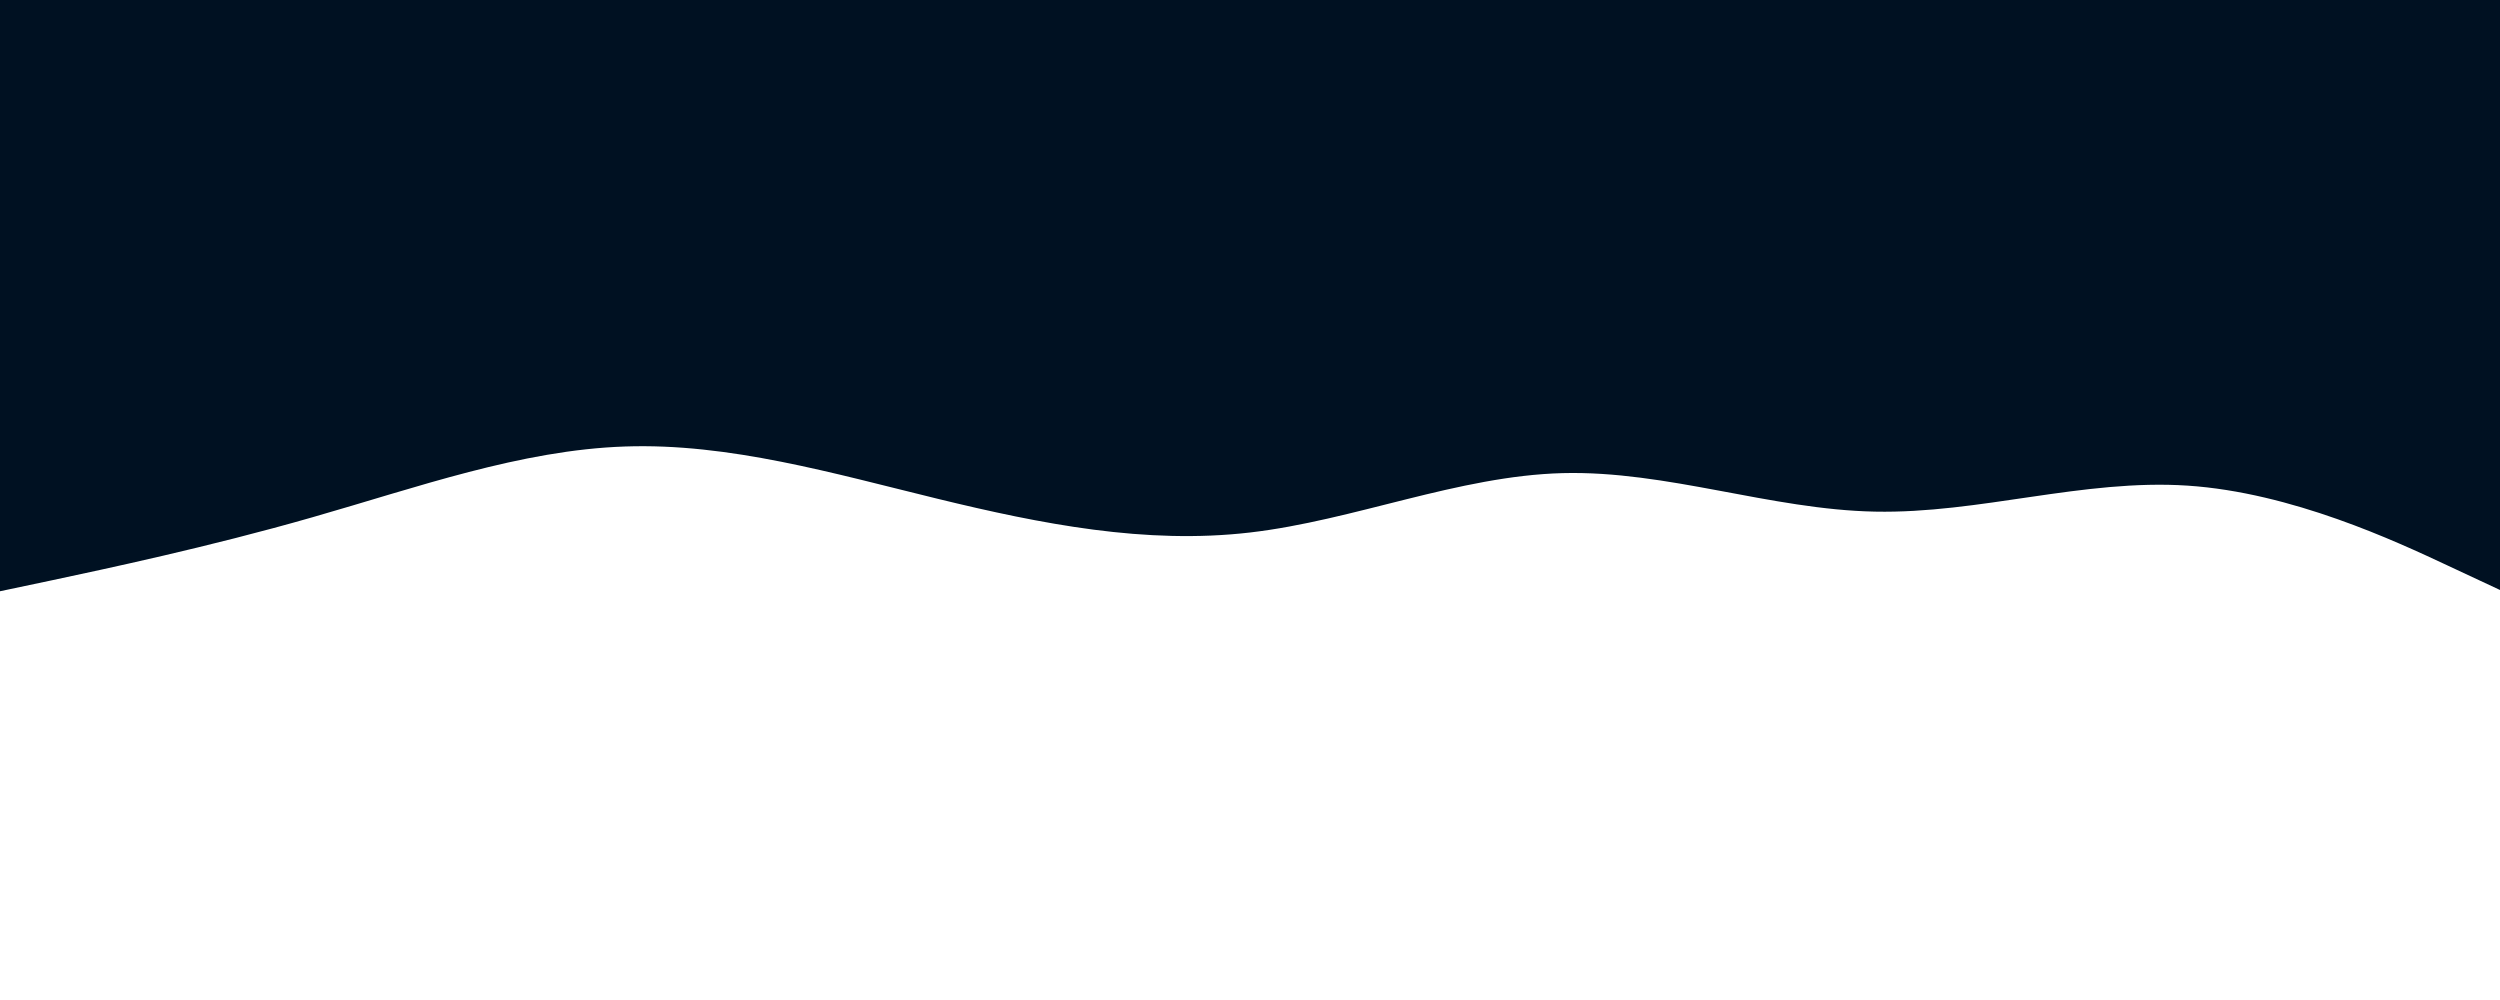 <svg id="visual" viewBox="0 0 2000 800" width="2000" height="800" xmlns="http://www.w3.org/2000/svg" xmlns:xlink="http://www.w3.org/1999/xlink" version="1.1"><path d="M0 473L41.7 464.2C83.3 455.3 166.7 437.7 250 413.8C333.3 390 416.7 360 500 357.2C583.3 354.3 666.7 378.7 750 399C833.3 419.3 916.7 435.7 1000 426C1083.3 416.3 1166.7 380.7 1250 378.5C1333.3 376.3 1416.7 407.7 1500 409.3C1583.3 411 1666.7 383 1750 388.5C1833.3 394 1916.7 433 1958.3 452.5L2000 472L2000 0L1958.3 0C1916.7 0 1833.3 0 1750 0C1666.7 0 1583.3 0 1500 0C1416.7 0 1333.3 0 1250 0C1166.7 0 1083.3 0 1000 0C916.7 0 833.3 0 750 0C666.7 0 583.3 0 500 0C416.7 0 333.3 0 250 0C166.7 0 83.3 0 41.7 0L0 0Z" fill="#001122" stroke-linecap="round" stroke-linejoin="miter"></path></svg>
